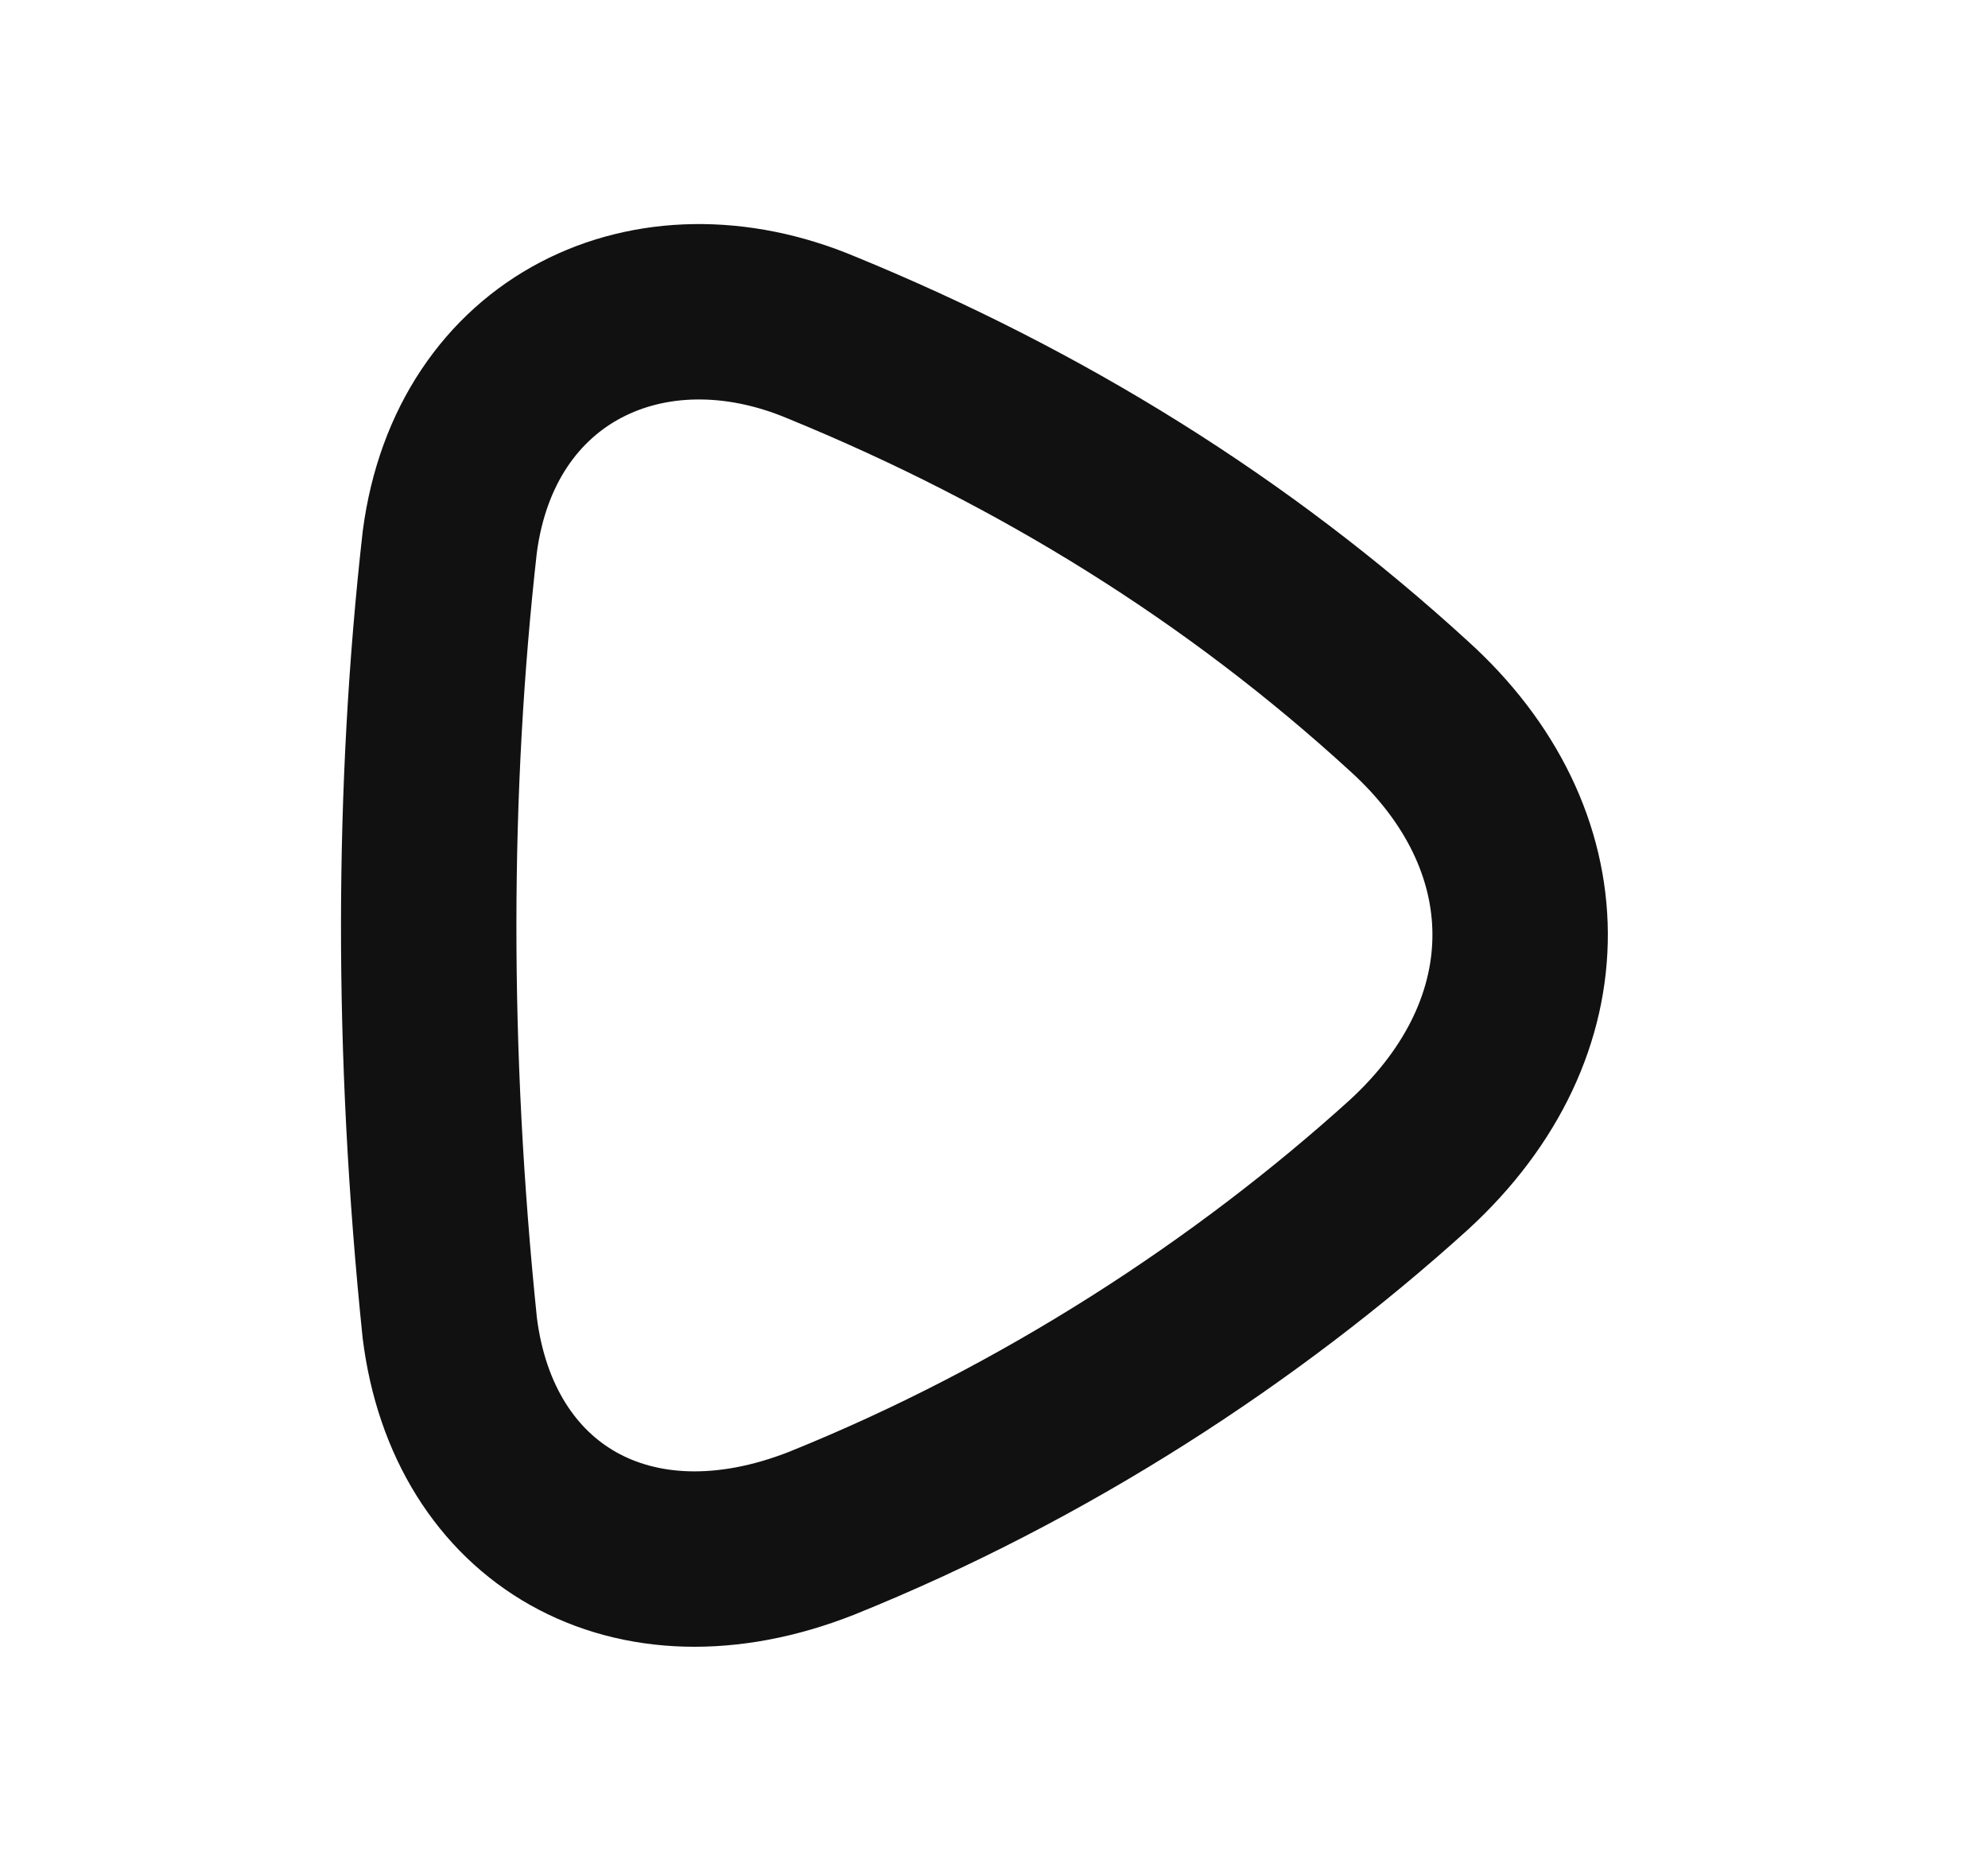 <svg width="17" height="16" viewBox="0 0 17 16" fill="none" xmlns="http://www.w3.org/2000/svg">
<path fill-rule="evenodd" clip-rule="evenodd" d="M12.05 9.959C10.664 11.214 8.932 12.344 7.026 13.112C5.404 13.751 4.045 12.954 3.846 11.355C3.603 8.998 3.609 6.742 3.846 4.636C4.063 2.975 5.56 2.27 7.026 2.887C8.903 3.656 10.586 4.699 12.05 6.04C13.301 7.172 13.33 8.782 12.05 9.959Z" stroke="#111111" stroke-width="1.5" stroke-linecap="round" stroke-linejoin="round"/>
</svg>
